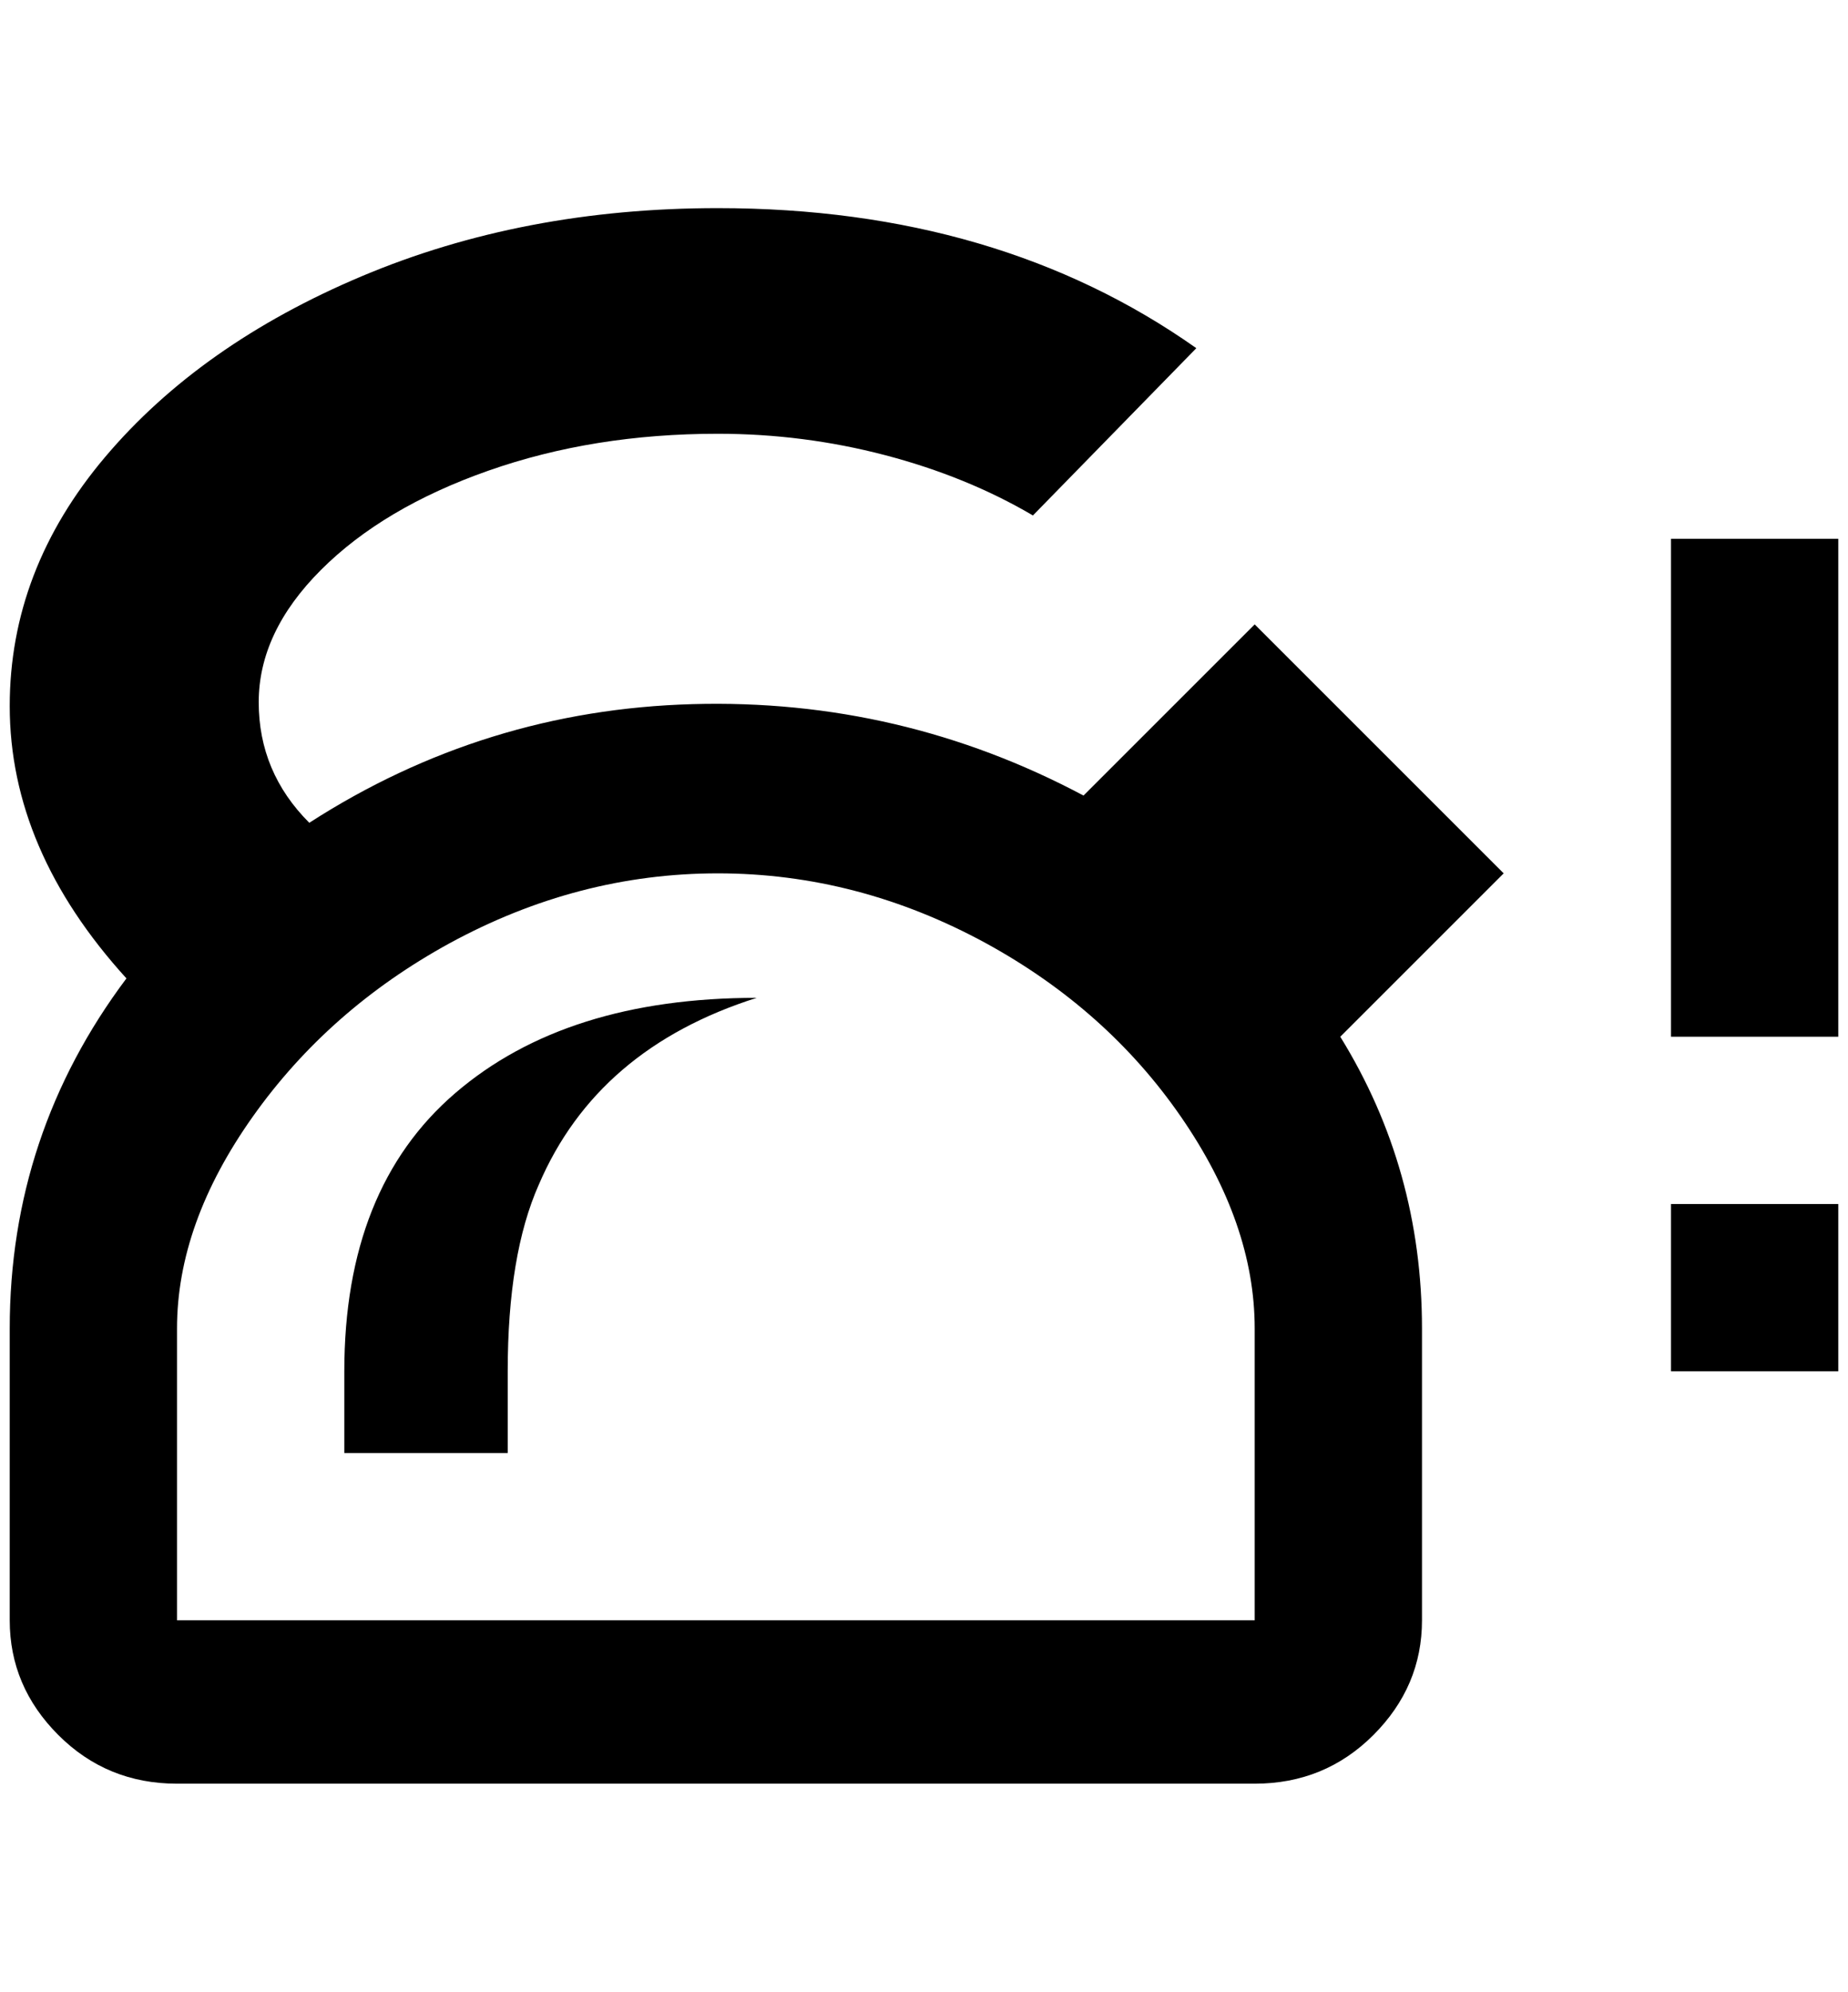 <?xml version="1.0" standalone="no"?>
<!DOCTYPE svg PUBLIC "-//W3C//DTD SVG 1.1//EN" "http://www.w3.org/Graphics/SVG/1.1/DTD/svg11.dtd" >
<svg xmlns="http://www.w3.org/2000/svg" xmlns:xlink="http://www.w3.org/1999/xlink" version="1.1" viewBox="-10 0 1900 2048">
   <path fill="currentColor"
d="M728 214q-200 0 -366 70t-264 186t-98 256q0 148 120 280q-120 160 -120 360v300q0 68 50 118t122 50h1108q72 0 122 -50t50 -118v-300q0 -164 -84 -300l168 -168l-256 -256l-176 176q-188 -100 -402 -94t-394 122q-52 -52 -52 -124t64 -136t172 -102t236 -38
q88 0 172 22t152 62l168 -172q-204 -144 -492 -144zM728 898q144 0 276 72q124 68 200 178t76 218v300h-1108v-300q0 -108 78 -218t202 -178q132 -72 276 -72zM768 1026q-196 0 -310 98t-114 286v84h168v-84q0 -120 32 -192q60 -140 224 -192zM1708 1066v-512h172v512h-172z
M1708 1410v-172h172v172h-172z" />
</svg>
